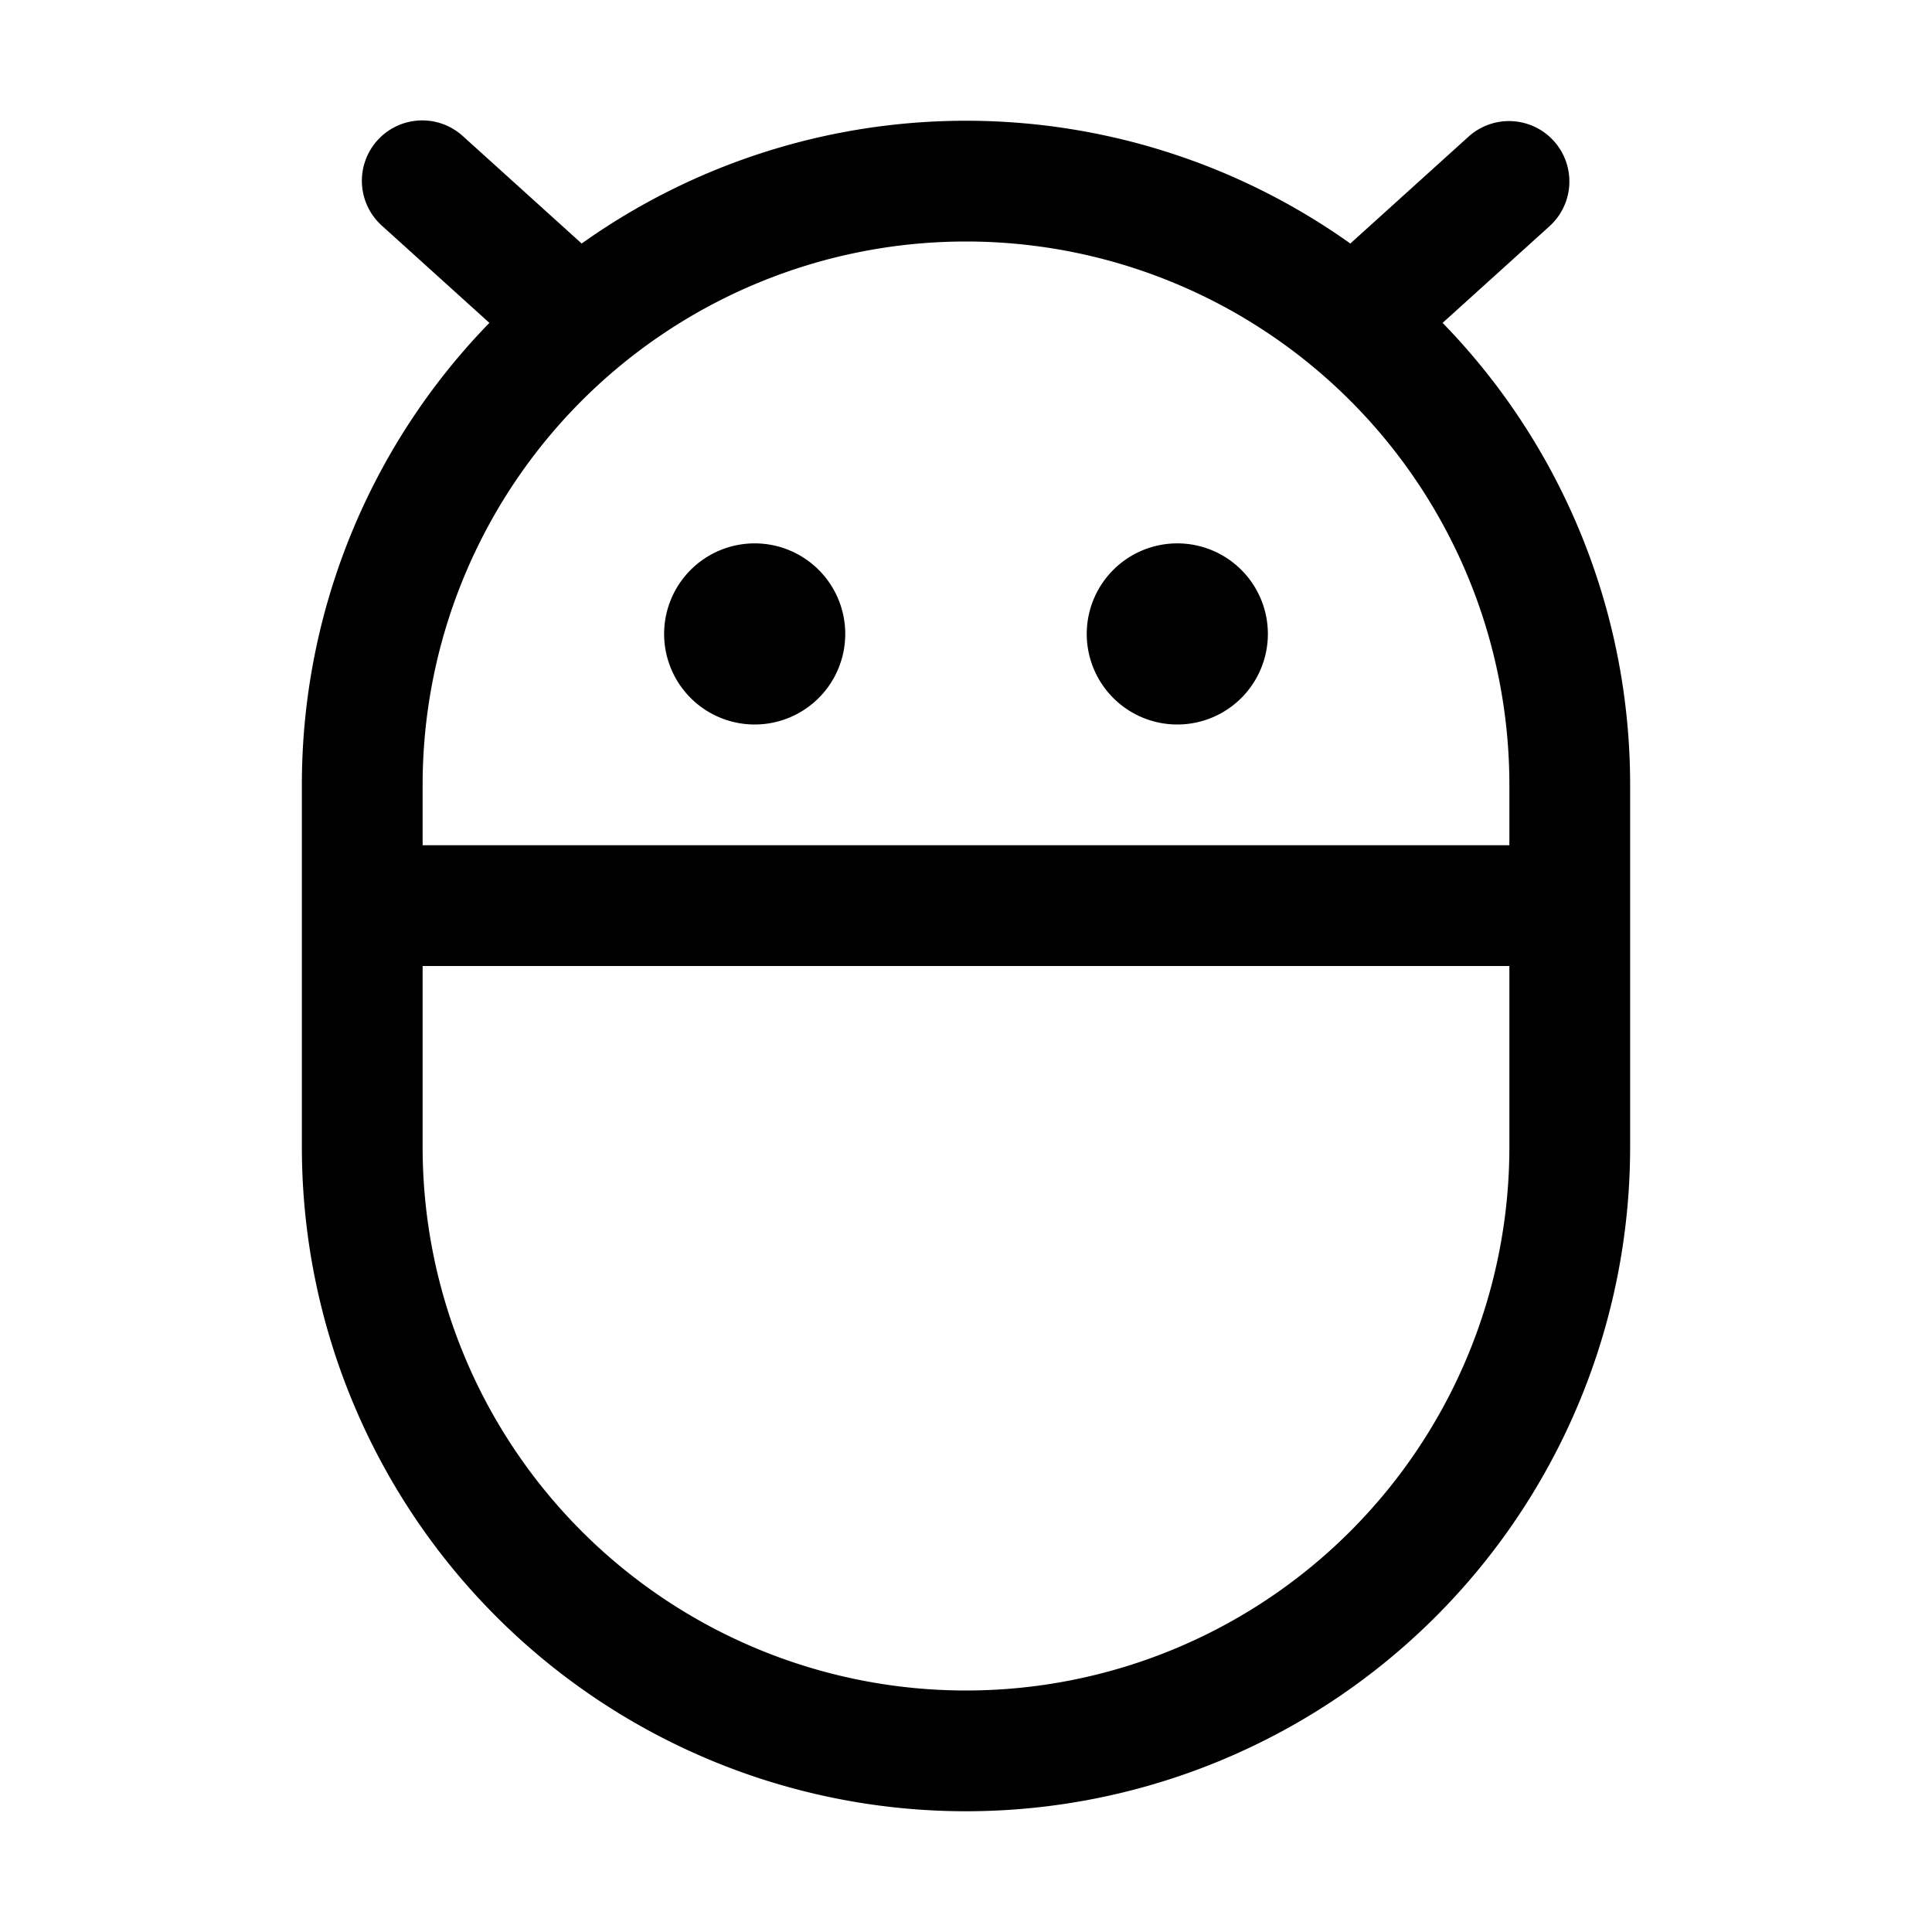 <svg id="Flat" xmlns="http://www.w3.org/2000/svg" viewBox="0 0 256 256">
  <path d="M88,84a12,12,0,1,1,12,12A12,12,0,0,1,88,84Zm68,12a12,12,0,1,0-12-12A12,12,0,0,0,156,96Zm60,8v48a88,88,0,0,1-176,0V104A87.698,87.698,0,0,1,64.847,42.783L50.635,29.934A8,8,0,1,1,61.365,18.066L77.075,32.269a87.835,87.835,0,0,1,101.85 0l15.71-14.204a8,8,0,0,1,10.73,11.868L191.153,42.784A87.7,87.7,0,0,1,216,104ZM56,104v8H200v-8a72,72,0,0,0-144,0Zm144,48V128H56v24a72,72,0,0,0,144,0Z"/>
</svg>
